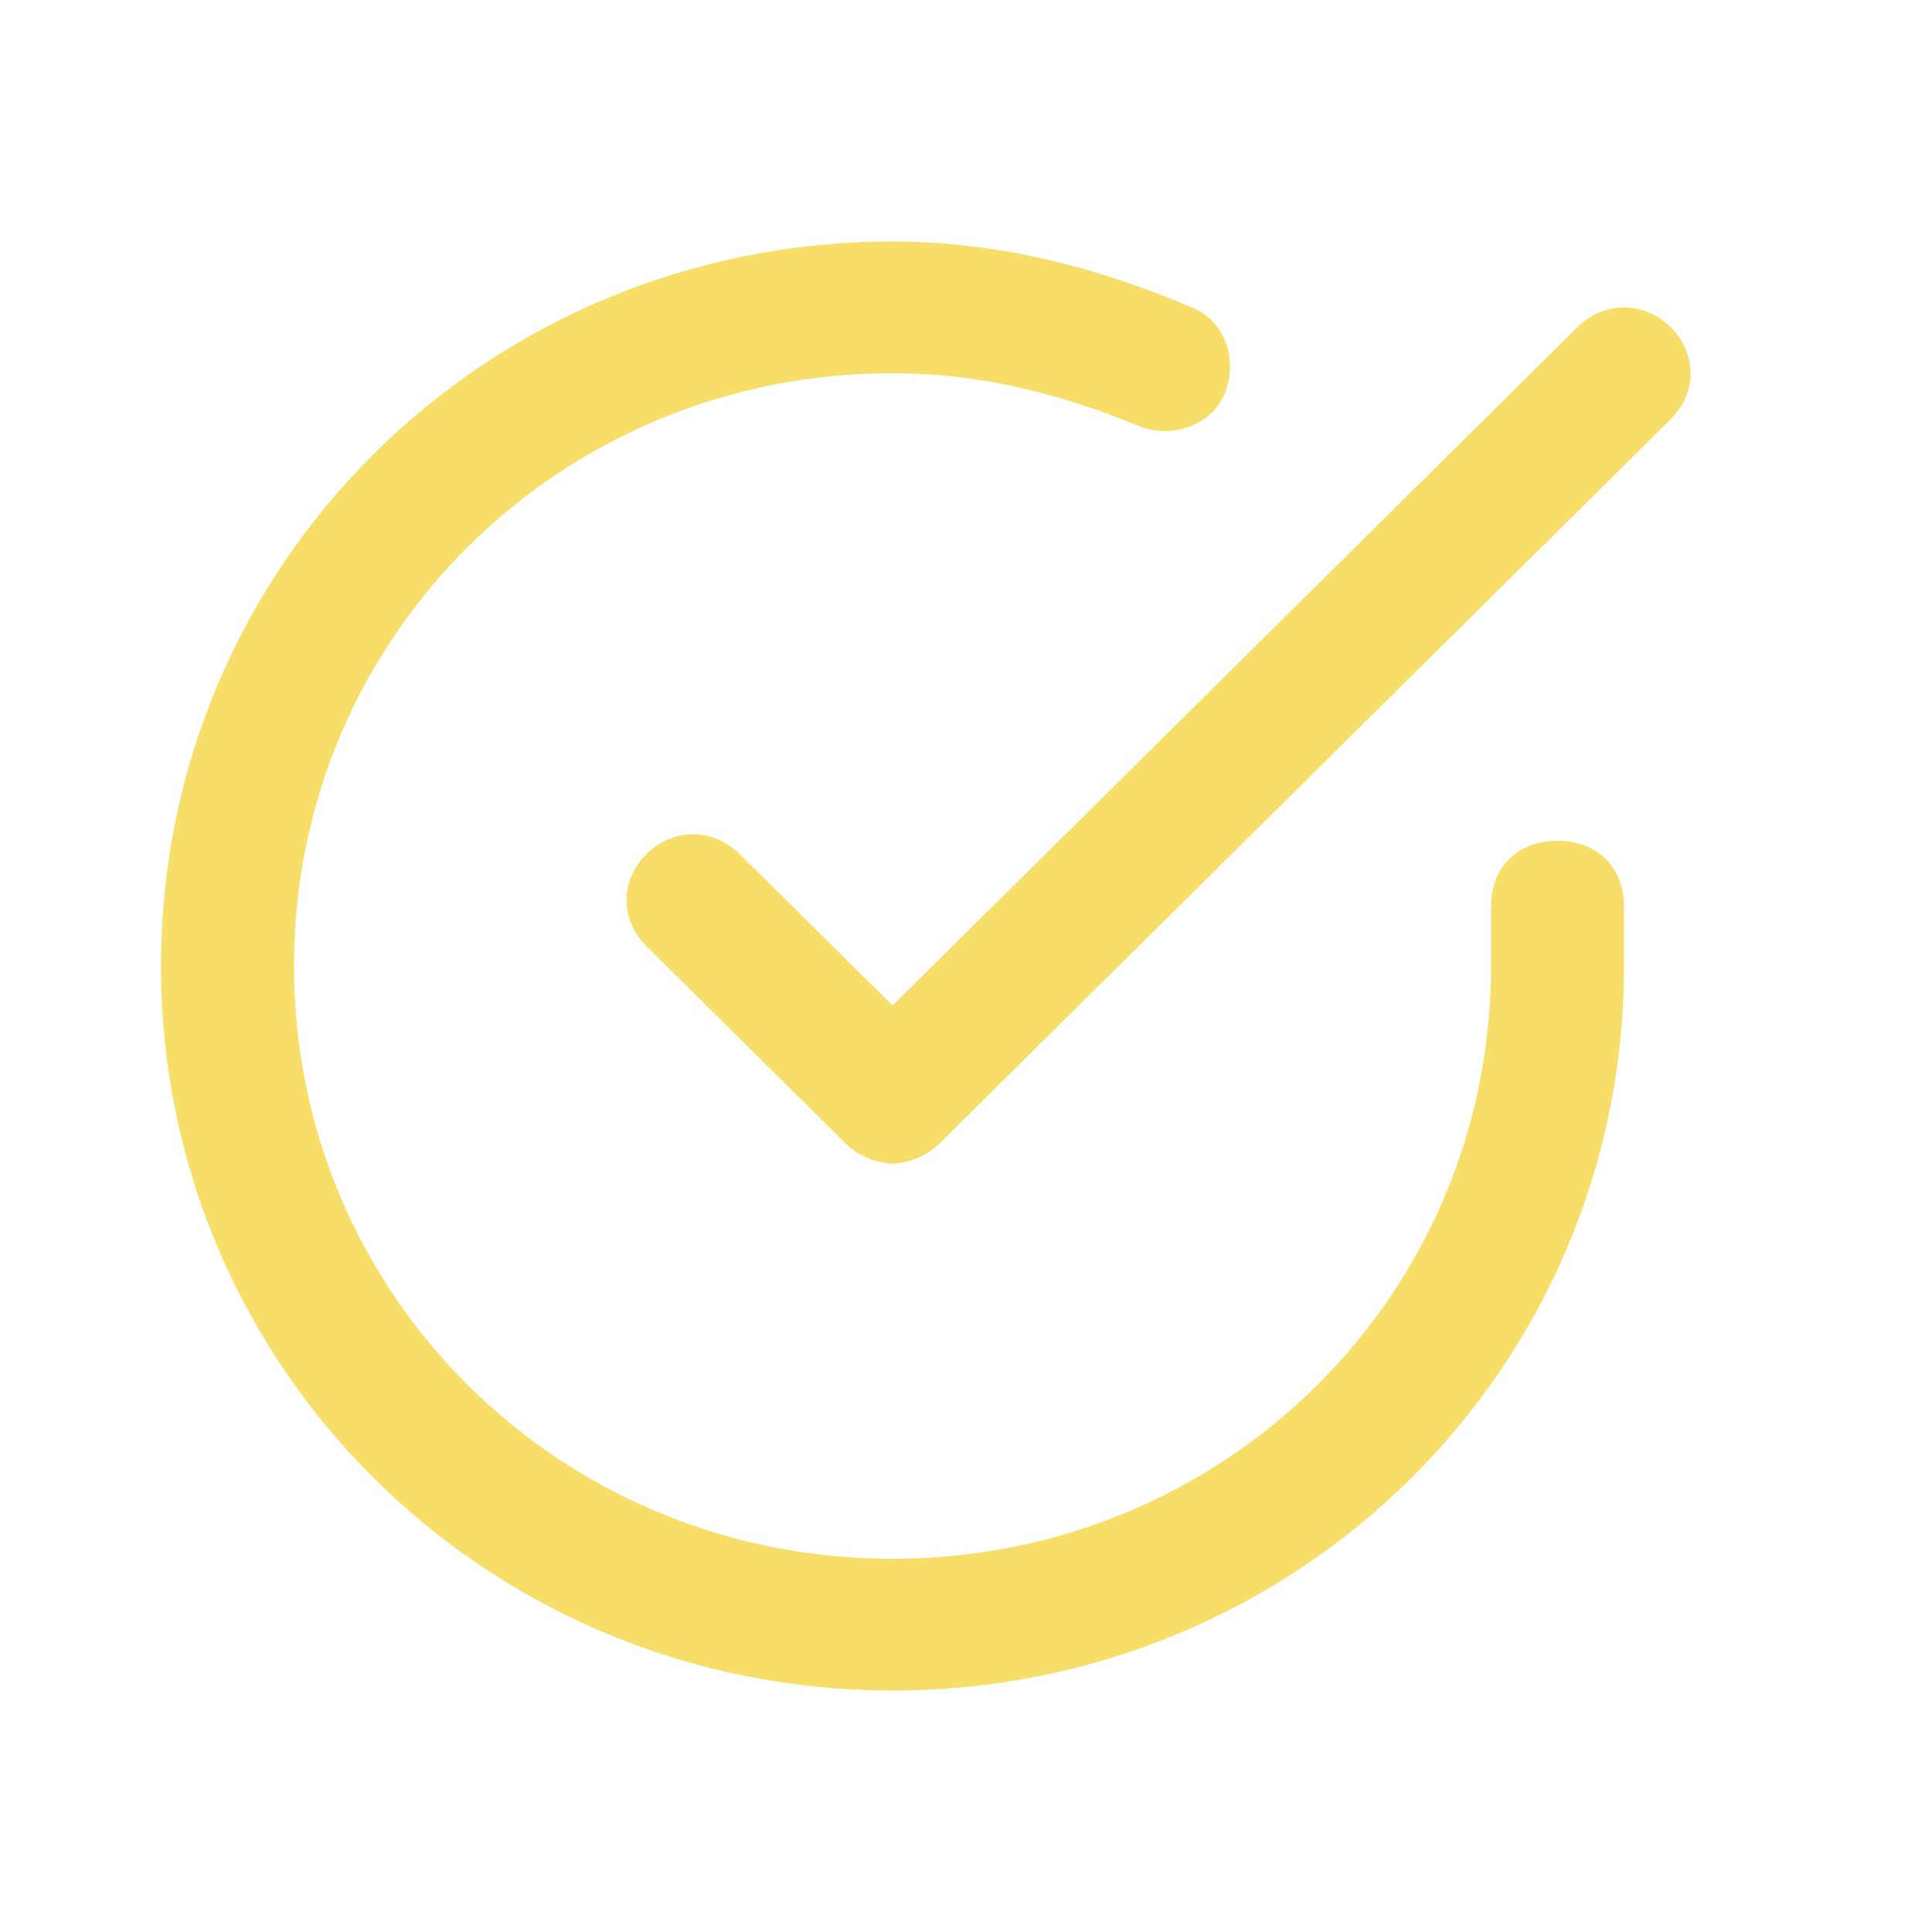 <svg width="24" height="24" viewBox="0 0 24 24" fill="none" xmlns="http://www.w3.org/2000/svg">
<g clip-path="url(#clip0)">
<path d="M19.348 10.445C18.852 10.445 18.522 10.773 18.522 11.264V12C18.522 16.091 15.217 19.364 11.087 19.364C6.957 19.364 3.652 16.091 3.652 12C3.652 7.909 6.957 4.636 11.087 4.636C12.161 4.636 13.152 4.882 14.143 5.291C14.556 5.455 15.052 5.291 15.217 4.882C15.383 4.473 15.217 3.982 14.804 3.818C13.648 3.327 12.409 3 11.087 3C6.048 3 2 7.009 2 12C2 16.991 6.048 21 11.087 21C16.126 21 20.174 16.991 20.174 12V11.264C20.174 10.773 19.843 10.445 19.348 10.445Z" fill="#F7DE69"/>
<path d="M20.753 4.064C20.422 3.737 19.927 3.737 19.596 4.064L11.088 12.491L9.188 10.609C8.857 10.282 8.361 10.282 8.031 10.609C7.701 10.937 7.701 11.428 8.031 11.755L10.509 14.209C10.675 14.373 10.922 14.455 11.088 14.455C11.253 14.455 11.501 14.373 11.666 14.209L20.753 5.209C21.083 4.882 21.083 4.391 20.753 4.064Z" fill="#F7DE69"/>
</g>
<defs>
<clipPath id="clip0">
<rect width="19" height="18" fill="white" transform="translate(2 3)"/>
</clipPath>
</defs>
</svg>
